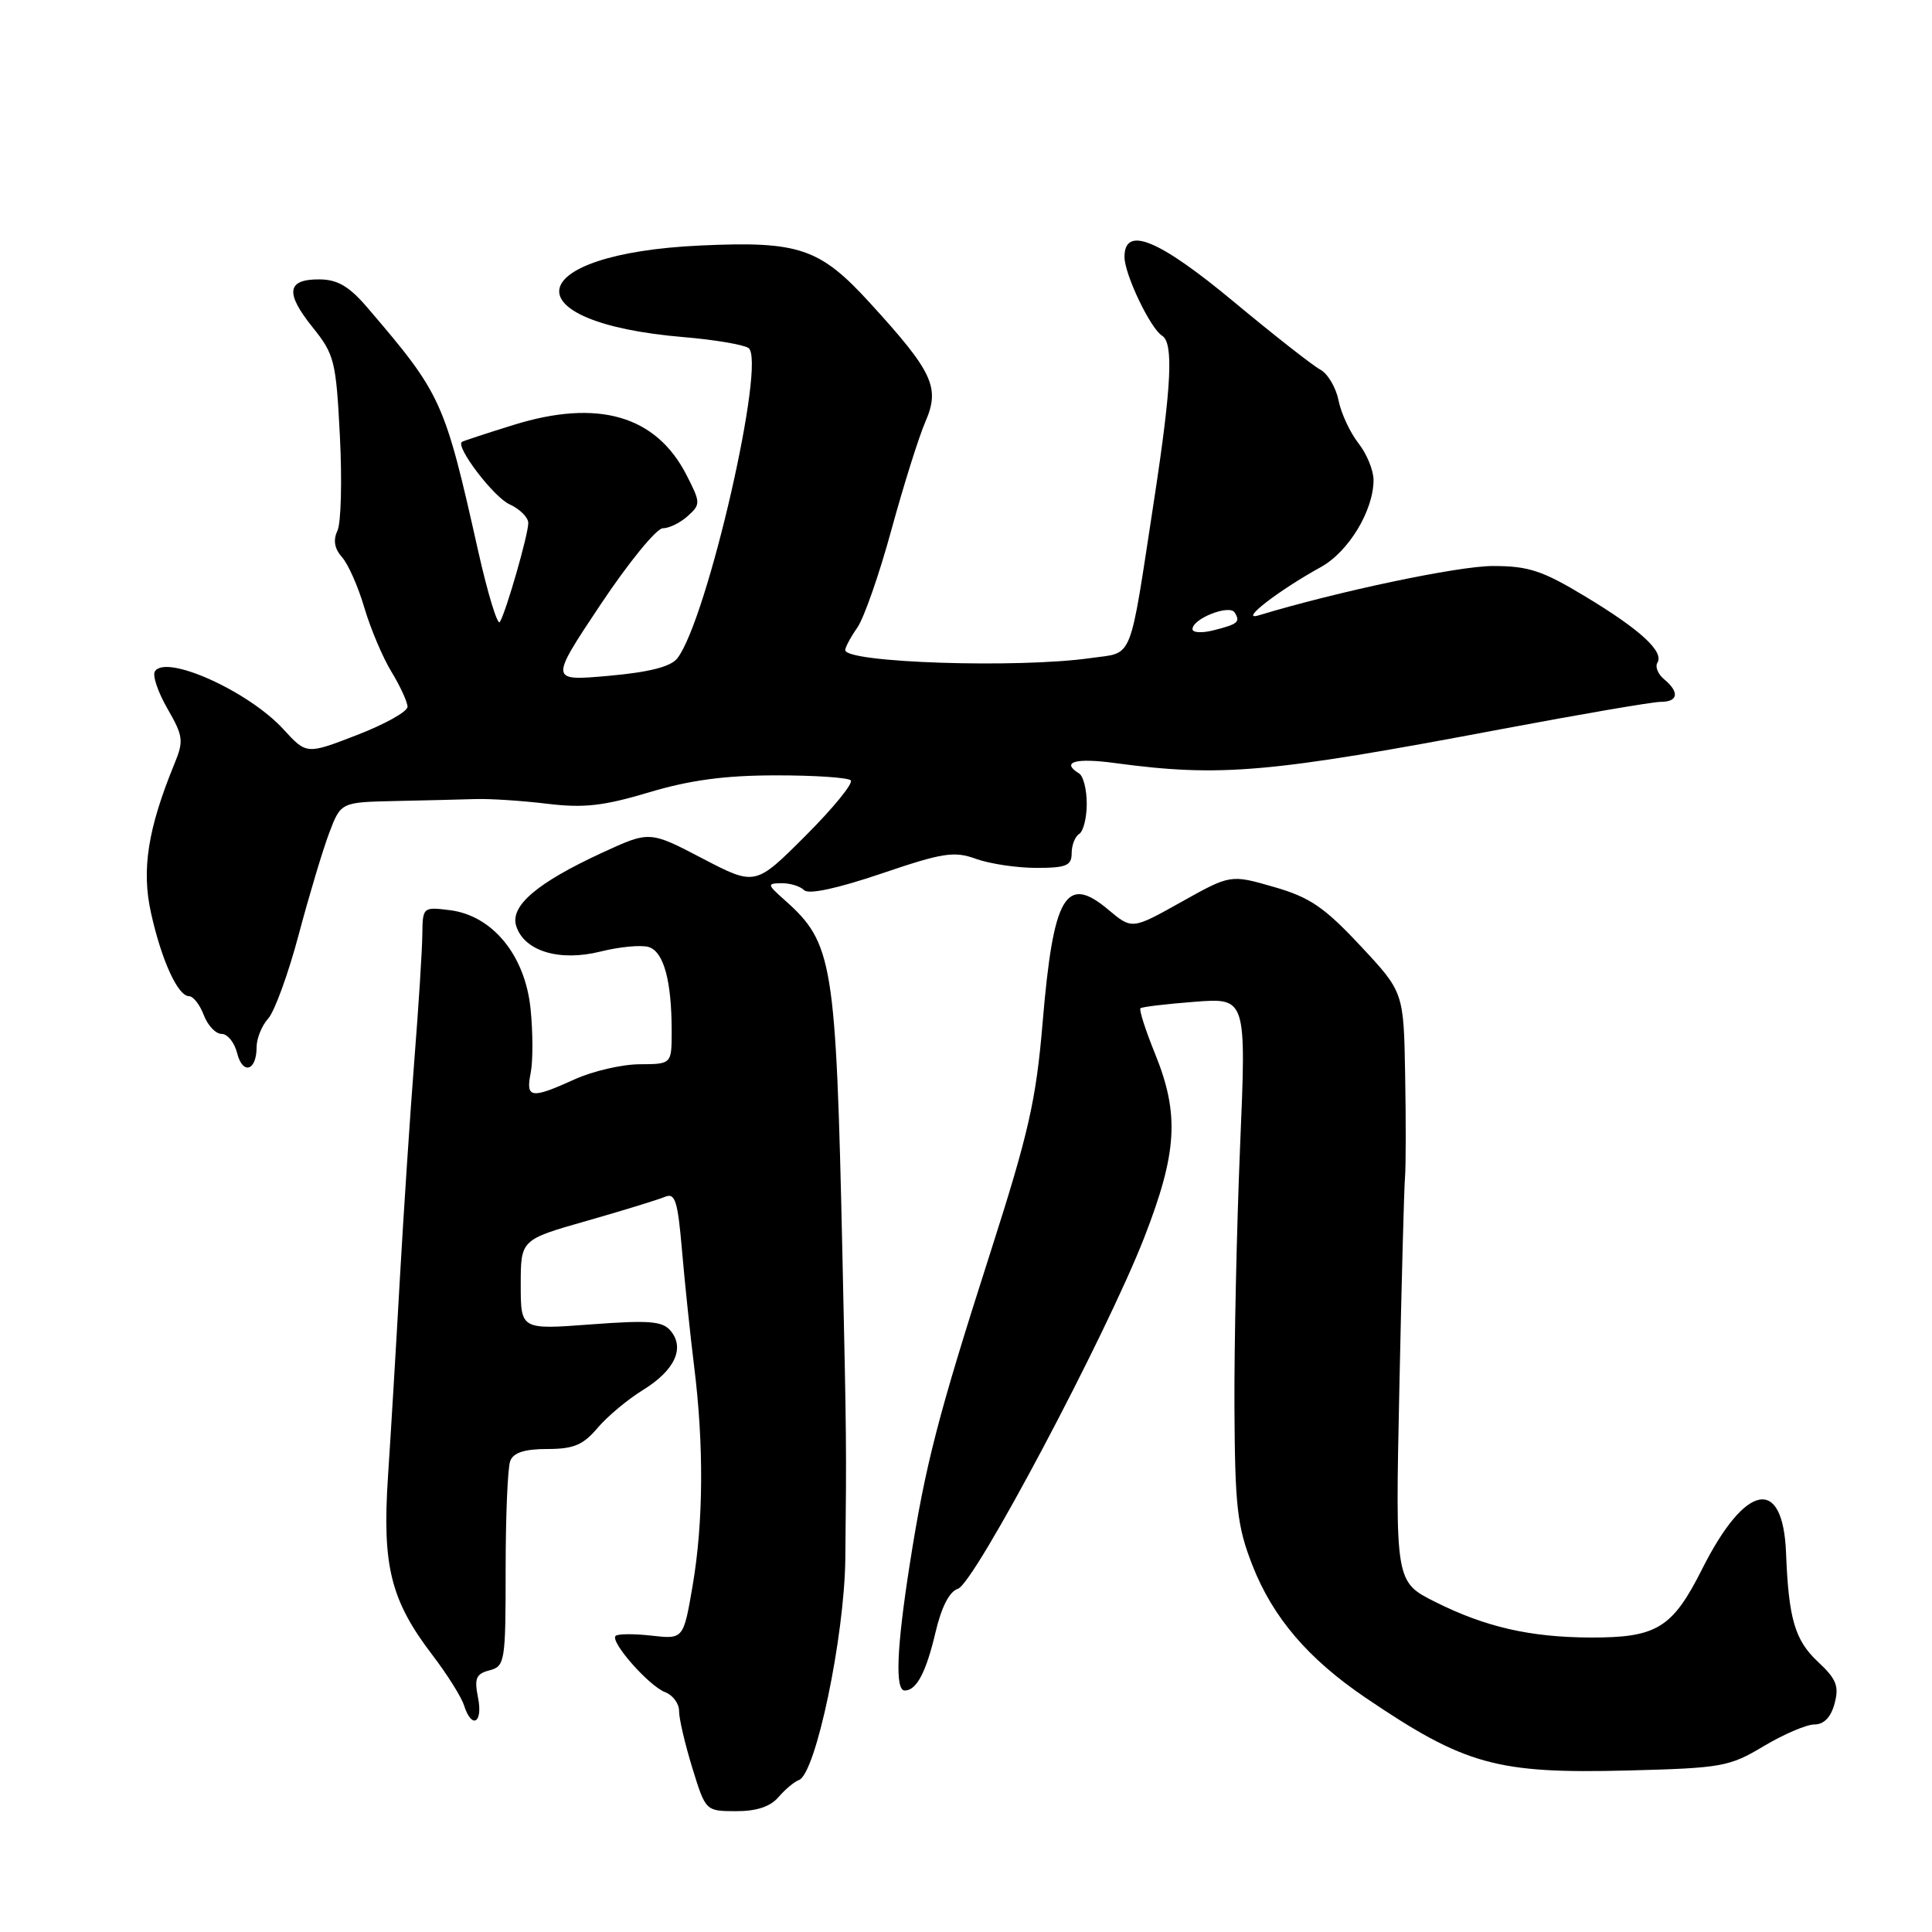 <?xml version="1.0" encoding="UTF-8" standalone="no"?>
<!DOCTYPE svg PUBLIC "-//W3C//DTD SVG 1.1//EN" "http://www.w3.org/Graphics/SVG/1.1/DTD/svg11.dtd" >
<svg xmlns="http://www.w3.org/2000/svg" xmlns:xlink="http://www.w3.org/1999/xlink" version="1.1" viewBox="0 0 256 256">
 <g >
 <path fill="currentColor"
d=" M 103.16 238.12 C 104.05 237.09 105.26 236.08 105.85 235.87 C 108.08 235.10 111.90 216.90 112.01 206.50 C 112.17 191.42 112.17 191.21 111.62 166.00 C 110.77 127.40 110.37 124.96 104.00 119.29 C 101.64 117.19 101.61 117.06 103.55 117.03 C 104.68 117.01 106.03 117.43 106.55 117.95 C 107.15 118.55 110.92 117.74 116.77 115.76 C 124.95 112.98 126.43 112.75 129.34 113.81 C 131.16 114.46 134.75 115.00 137.32 115.00 C 141.29 115.00 142.00 114.70 142.00 113.06 C 142.00 111.99 142.45 110.84 143.00 110.50 C 143.55 110.16 144.00 108.36 144.00 106.50 C 144.00 104.64 143.55 102.84 143.00 102.50 C 140.52 100.97 142.47 100.39 147.75 101.11 C 161.71 102.99 168.17 102.43 198.80 96.64 C 209.41 94.64 218.97 93.00 220.05 93.00 C 222.37 93.00 222.57 91.72 220.51 90.01 C 219.69 89.33 219.29 88.35 219.61 87.82 C 220.52 86.35 217.39 83.46 210.08 79.05 C 204.37 75.60 202.55 75.00 197.80 75.00 C 193.22 75.00 177.27 78.36 166.77 81.54 C 164.09 82.35 169.35 78.27 175.02 75.14 C 178.70 73.11 182.00 67.65 182.00 63.60 C 182.00 62.32 181.10 60.12 179.99 58.72 C 178.89 57.31 177.70 54.76 177.36 53.05 C 177.02 51.33 175.92 49.49 174.92 48.96 C 173.93 48.43 168.78 44.39 163.49 39.99 C 153.53 31.71 149.00 29.85 149.00 34.04 C 149.00 36.34 152.43 43.53 153.99 44.49 C 155.51 45.44 155.24 51.08 152.96 66.00 C 149.56 88.17 150.28 86.37 144.50 87.20 C 134.90 88.57 112.00 87.82 112.00 86.14 C 112.00 85.76 112.72 84.42 113.60 83.16 C 114.48 81.90 116.52 76.07 118.12 70.19 C 119.73 64.31 121.75 57.87 122.62 55.88 C 124.59 51.34 123.63 49.29 115.29 40.16 C 108.63 32.86 105.89 31.93 92.82 32.53 C 69.11 33.62 67.43 42.71 90.58 44.67 C 94.57 45.00 98.43 45.65 99.16 46.10 C 101.62 47.62 93.73 82.09 89.75 87.23 C 88.89 88.34 86.05 89.07 80.66 89.55 C 72.82 90.25 72.82 90.25 79.56 80.13 C 83.27 74.56 86.99 70.00 87.82 70.00 C 88.66 70.00 90.15 69.27 91.13 68.38 C 92.85 66.83 92.84 66.61 90.98 62.97 C 86.94 55.05 79.23 52.82 68.00 56.32 C 64.42 57.43 61.37 58.44 61.21 58.55 C 60.31 59.17 65.40 65.86 67.51 66.82 C 68.88 67.45 70.00 68.56 70.00 69.30 C 70.00 70.83 67.07 81.04 66.23 82.42 C 65.93 82.92 64.63 78.67 63.35 72.97 C 58.89 53.06 58.53 52.27 48.69 40.77 C 46.27 37.94 44.74 37.04 42.33 37.02 C 38.01 36.99 37.75 38.79 41.41 43.35 C 44.32 46.97 44.53 47.82 45.04 57.85 C 45.34 63.71 45.19 69.32 44.71 70.33 C 44.12 71.57 44.32 72.71 45.32 73.83 C 46.14 74.75 47.47 77.76 48.28 80.53 C 49.10 83.30 50.71 87.12 51.88 89.03 C 53.04 90.94 53.99 93.02 54.00 93.65 C 54.00 94.29 50.99 95.97 47.31 97.39 C 40.62 99.98 40.62 99.98 37.56 96.64 C 32.93 91.58 21.96 86.64 20.52 88.97 C 20.18 89.51 20.94 91.74 22.20 93.92 C 24.28 97.53 24.36 98.18 23.12 101.19 C 19.59 109.80 18.73 115.23 20.01 120.97 C 21.40 127.24 23.57 132.00 25.05 132.00 C 25.60 132.00 26.48 133.12 27.00 134.50 C 27.52 135.88 28.59 137.00 29.37 137.00 C 30.15 137.00 31.07 138.14 31.42 139.54 C 32.15 142.46 34.00 141.91 34.00 138.77 C 34.00 137.61 34.69 135.89 35.54 134.96 C 36.38 134.02 38.20 129.04 39.57 123.88 C 40.94 118.72 42.76 112.65 43.61 110.40 C 45.16 106.30 45.16 106.30 52.33 106.14 C 56.27 106.06 61.08 105.94 63.00 105.88 C 64.92 105.82 69.20 106.10 72.50 106.50 C 77.33 107.09 79.96 106.80 86.00 104.99 C 91.41 103.37 96.08 102.74 102.78 102.74 C 107.88 102.73 112.36 103.03 112.73 103.40 C 113.10 103.77 110.41 107.07 106.74 110.74 C 100.08 117.40 100.08 117.40 93.08 113.75 C 86.08 110.09 86.08 110.09 79.79 112.99 C 71.15 116.98 67.56 120.04 68.40 122.70 C 69.46 126.04 74.14 127.45 79.59 126.08 C 82.12 125.45 84.99 125.18 85.97 125.49 C 87.95 126.12 89.00 129.97 89.00 136.62 C 89.00 141.00 89.00 141.00 84.75 141.02 C 82.41 141.03 78.54 141.93 76.14 143.02 C 70.35 145.65 69.64 145.54 70.32 142.16 C 70.63 140.59 70.62 136.76 70.30 133.65 C 69.57 126.56 65.25 121.30 59.59 120.60 C 56.05 120.16 56.00 120.20 55.96 123.83 C 55.94 125.85 55.47 133.35 54.90 140.50 C 54.34 147.65 53.48 160.70 52.98 169.50 C 52.49 178.30 51.78 190.07 51.41 195.65 C 50.63 207.51 51.76 212.05 57.31 219.32 C 59.26 221.87 61.14 224.87 61.49 225.98 C 62.51 229.18 64.02 228.33 63.34 224.94 C 62.83 222.39 63.08 221.79 64.86 221.33 C 66.91 220.79 67.00 220.20 67.00 207.97 C 67.00 200.92 67.27 194.45 67.61 193.58 C 68.03 192.48 69.52 192.00 72.52 192.00 C 75.99 192.00 77.27 191.47 79.16 189.23 C 80.45 187.71 83.16 185.43 85.20 184.18 C 89.39 181.60 90.78 178.64 88.87 176.35 C 87.79 175.05 86.06 174.91 78.29 175.49 C 69.00 176.19 69.00 176.19 69.00 170.23 C 69.00 164.26 69.00 164.26 77.75 161.77 C 82.56 160.40 87.22 158.96 88.10 158.59 C 89.46 158.01 89.80 159.08 90.37 165.70 C 90.74 169.99 91.46 176.88 91.97 181.00 C 93.28 191.46 93.21 201.72 91.78 210.09 C 90.56 217.21 90.56 217.21 86.32 216.73 C 83.99 216.47 81.85 216.48 81.57 216.77 C 80.81 217.53 85.97 223.39 88.13 224.22 C 89.16 224.61 89.99 225.74 89.98 226.72 C 89.97 227.70 90.76 231.08 91.73 234.24 C 93.50 239.98 93.50 239.98 97.53 239.99 C 100.24 240.00 102.08 239.39 103.16 238.12 Z  M 233.69 231.38 C 236.34 229.80 239.37 228.50 240.42 228.50 C 241.68 228.50 242.61 227.54 243.09 225.73 C 243.71 223.42 243.34 222.48 240.87 220.18 C 237.83 217.33 237.00 214.50 236.66 205.77 C 236.26 195.55 231.30 196.48 225.56 207.87 C 221.60 215.75 219.54 217.01 210.70 216.98 C 202.73 216.94 196.82 215.59 190.19 212.27 C 184.88 209.61 184.88 209.61 185.42 184.06 C 185.71 170.00 186.05 157.38 186.17 156.00 C 186.29 154.62 186.30 148.54 186.19 142.48 C 186.00 131.46 186.00 131.46 180.25 125.31 C 175.45 120.18 173.55 118.89 168.78 117.52 C 163.05 115.87 163.05 115.87 156.52 119.52 C 150.00 123.17 150.00 123.17 146.87 120.55 C 141.22 115.79 139.57 118.62 138.15 135.53 C 137.28 145.86 136.29 150.18 131.21 166.03 C 124.27 187.67 122.62 194.05 120.54 207.32 C 118.81 218.37 118.58 224.00 119.88 224.00 C 121.45 224.00 122.71 221.60 123.96 216.29 C 124.75 212.93 125.80 210.88 126.93 210.52 C 129.13 209.82 146.56 176.95 151.61 164.00 C 156.00 152.73 156.30 147.64 153.06 139.65 C 151.78 136.50 150.91 133.78 151.12 133.60 C 151.33 133.41 154.57 133.03 158.32 132.74 C 165.15 132.22 165.15 132.22 164.32 151.86 C 163.87 162.66 163.53 178.25 163.57 186.50 C 163.64 199.66 163.93 202.22 165.94 207.38 C 168.65 214.32 173.33 219.80 180.96 224.97 C 194.12 233.88 198.31 235.04 215.69 234.60 C 228.15 234.28 229.15 234.10 233.69 231.38 Z  M 158.01 83.36 C 158.02 81.97 162.91 80.05 163.60 81.16 C 164.38 82.42 164.05 82.70 160.75 83.53 C 159.24 83.91 158.00 83.83 158.01 83.36 Z "/>
</g>
</svg>